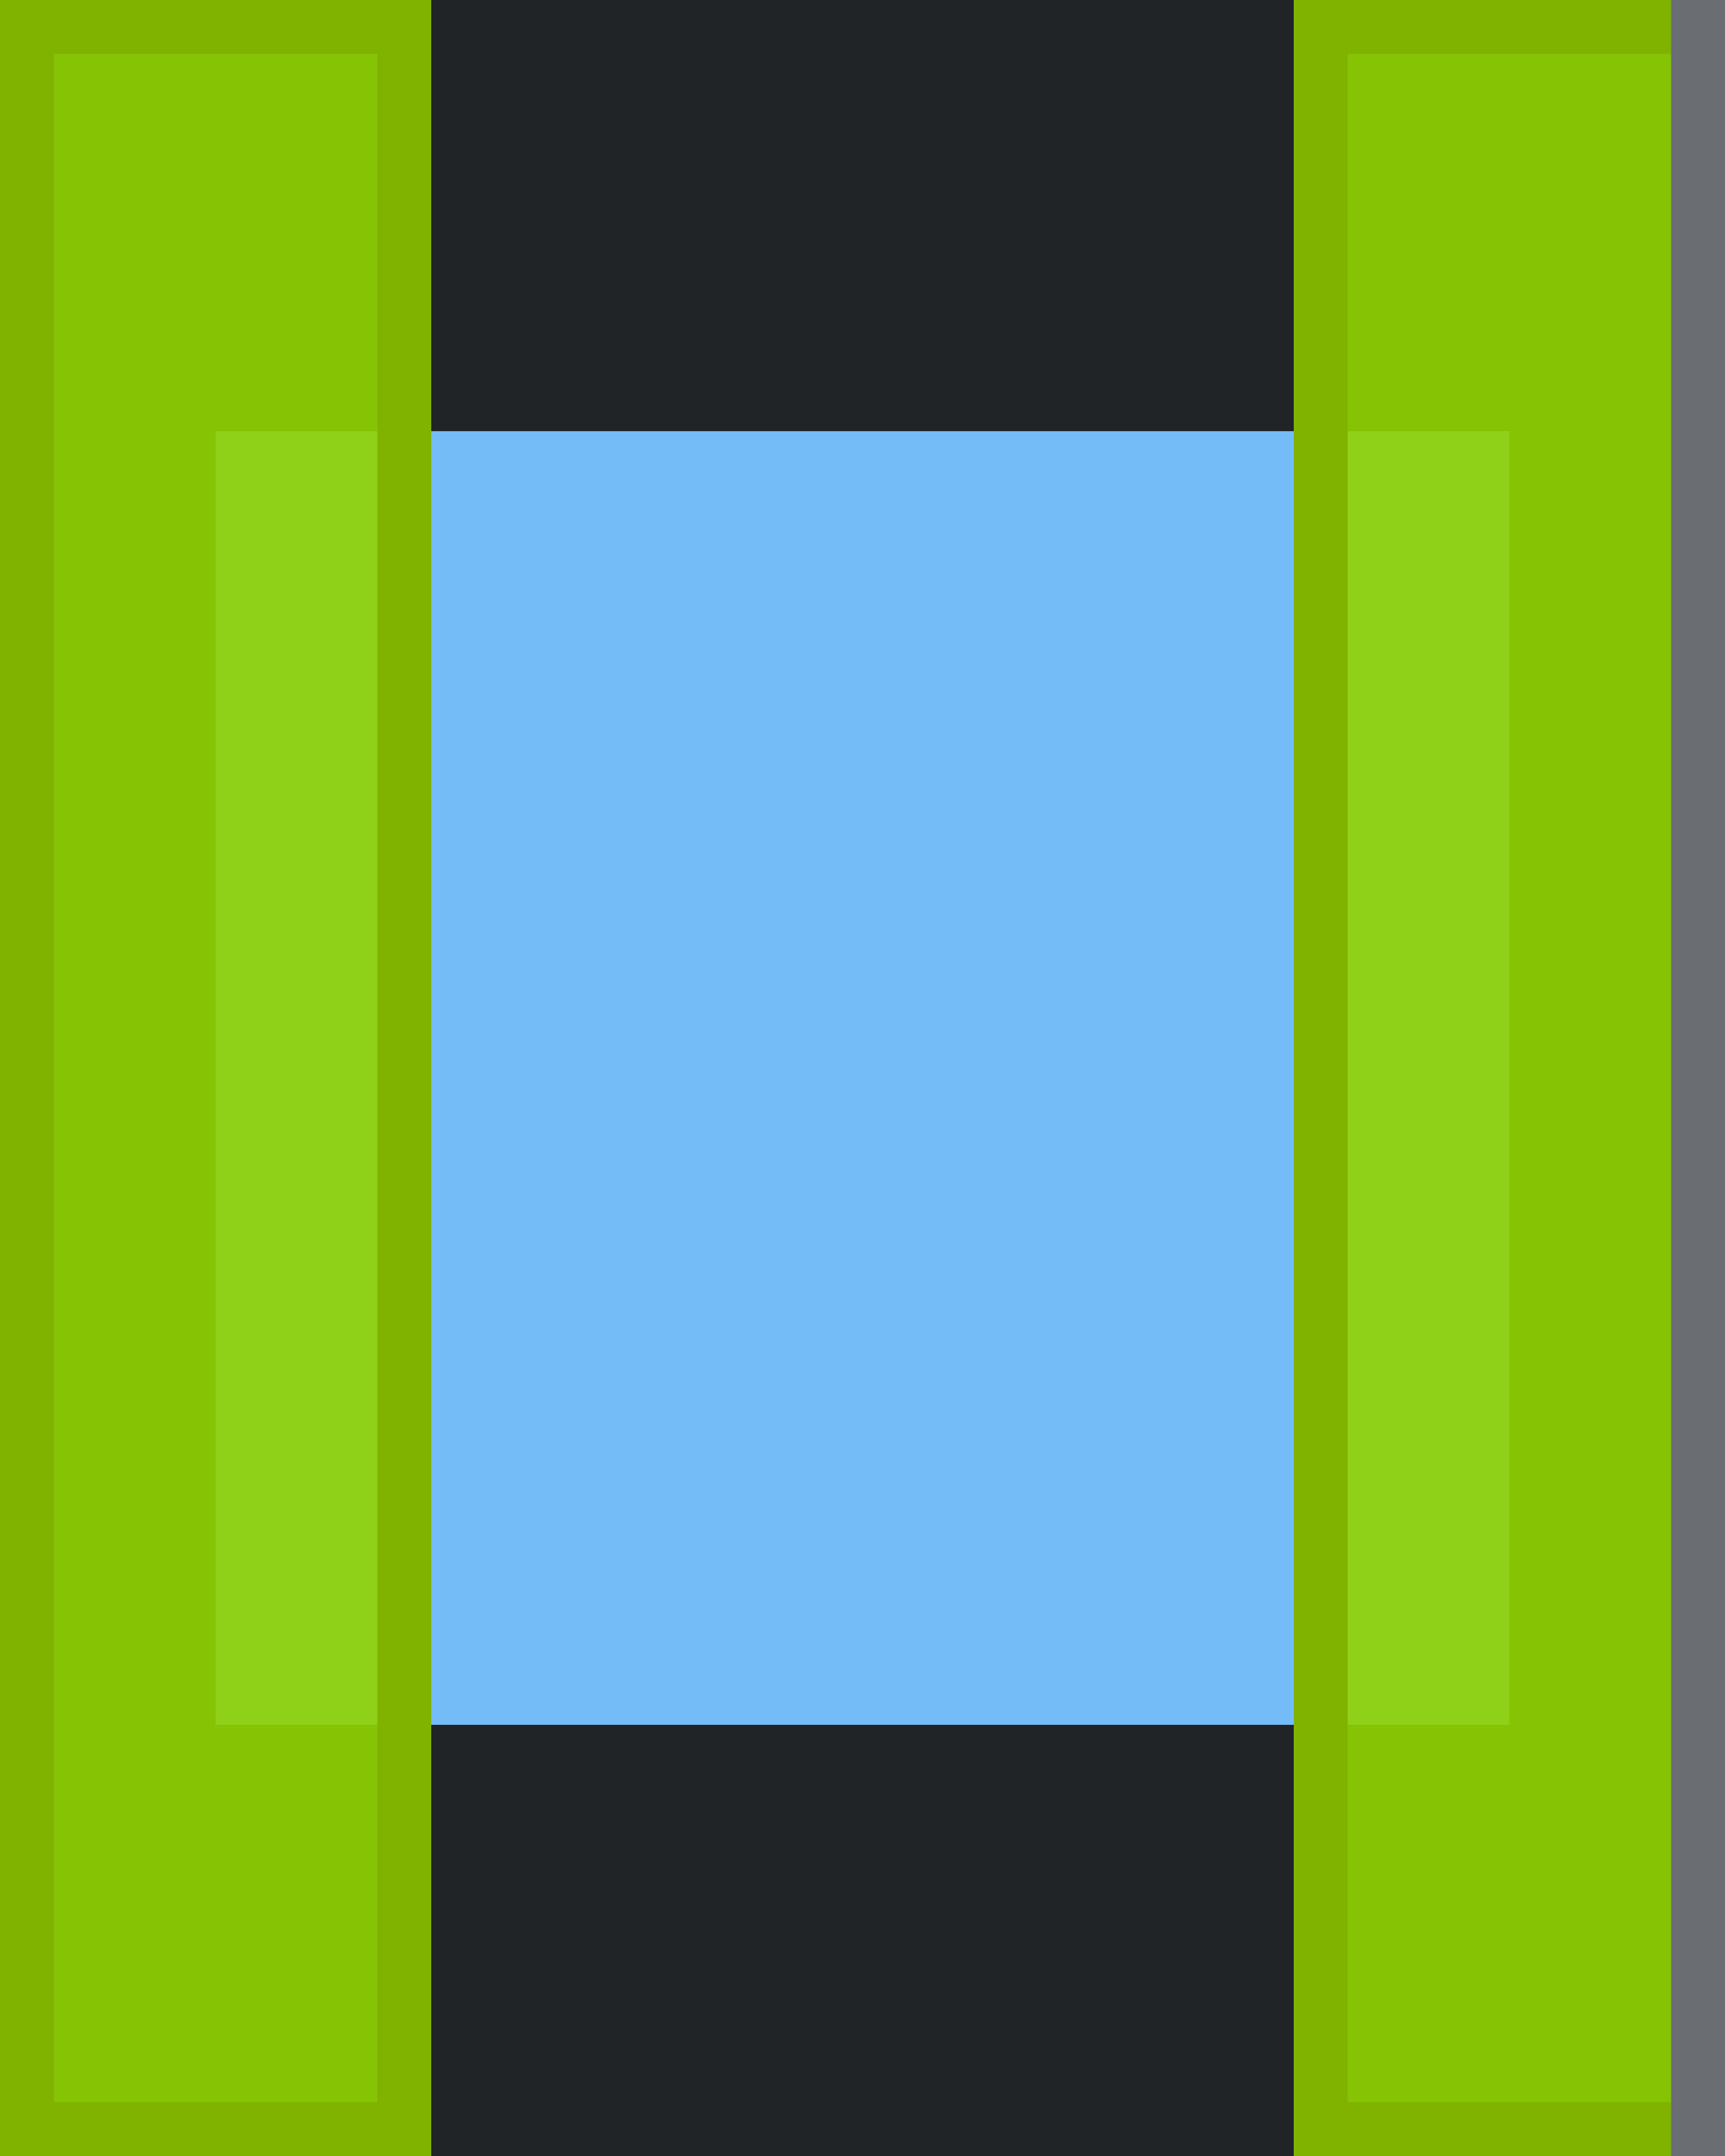 <?xml version="1.0" encoding="UTF-8"?>
<svg width="32px" height="40px" viewBox="0 0 32 40" version="1.1" xmlns="http://www.w3.org/2000/svg" xmlns:xlink="http://www.w3.org/1999/xlink">
    <title></title>
    <g id="Mobile" stroke="none" stroke-width="1" fill="none" fill-rule="evenodd">
        <g id="Mobile-/-Masthead-/-Horizontal-Nav-/-Overflow-Arrows-/-Left-Hover">
            <rect fill="#212427" x="0" y="0" width="32" height="40"></rect>
            <rect id="Background" fill="#212427" x="0" y="0" width="32" height="40"></rect>
            <g id="Icons-/-Framework-/-angle-left" transform="translate(14, 16)">
                <g id="🖼-Icon" fill="#151515">
                    <path d="M4.149,7.337 L4.679,6.805 C4.899,6.587 4.899,6.231 4.679,6.011 L2.42,3.751 L4.677,1.489 C4.897,1.271 4.897,0.915 4.677,0.695 L4.147,0.165 C3.929,-0.055 3.573,-0.055 3.352,0.165 L0.165,3.353 C-0.055,3.573 -0.055,3.929 0.167,4.15 L3.355,7.337 C3.573,7.557 3.929,7.557 4.149,7.337 Z" id="angle-left"></path>
                </g>
                <rect id="🎨-Color" fill="#73BCF7" x="-10" y="-8" width="24" height="24"></rect>
            </g>
            <g id="📐-Padding" fill="#92D400" fill-opacity="0.9" stroke="#7FB300">
                <g id="Spacer-/-Horizontal-/-2.-pf-global--spacer--sm-(8px)">
                    <rect id="Rectangle-Copy" x="0.5" y="0.5" width="7" height="39"></rect>
                </g>
                <g id="Spacer-/-Horizontal-/-2.-pf-global--spacer--sm-(8px)-Copy" transform="translate(24, 0)">
                    <rect id="Rectangle-Copy" x="0.5" y="0.5" width="7" height="39"></rect>
                </g>
            </g>
            <rect id="Rectangle" stroke="#6A6E73" fill="#FFFFFF" x="31.5" y="0.5" width="1" height="39"></rect>
        </g>
    </g>
</svg>